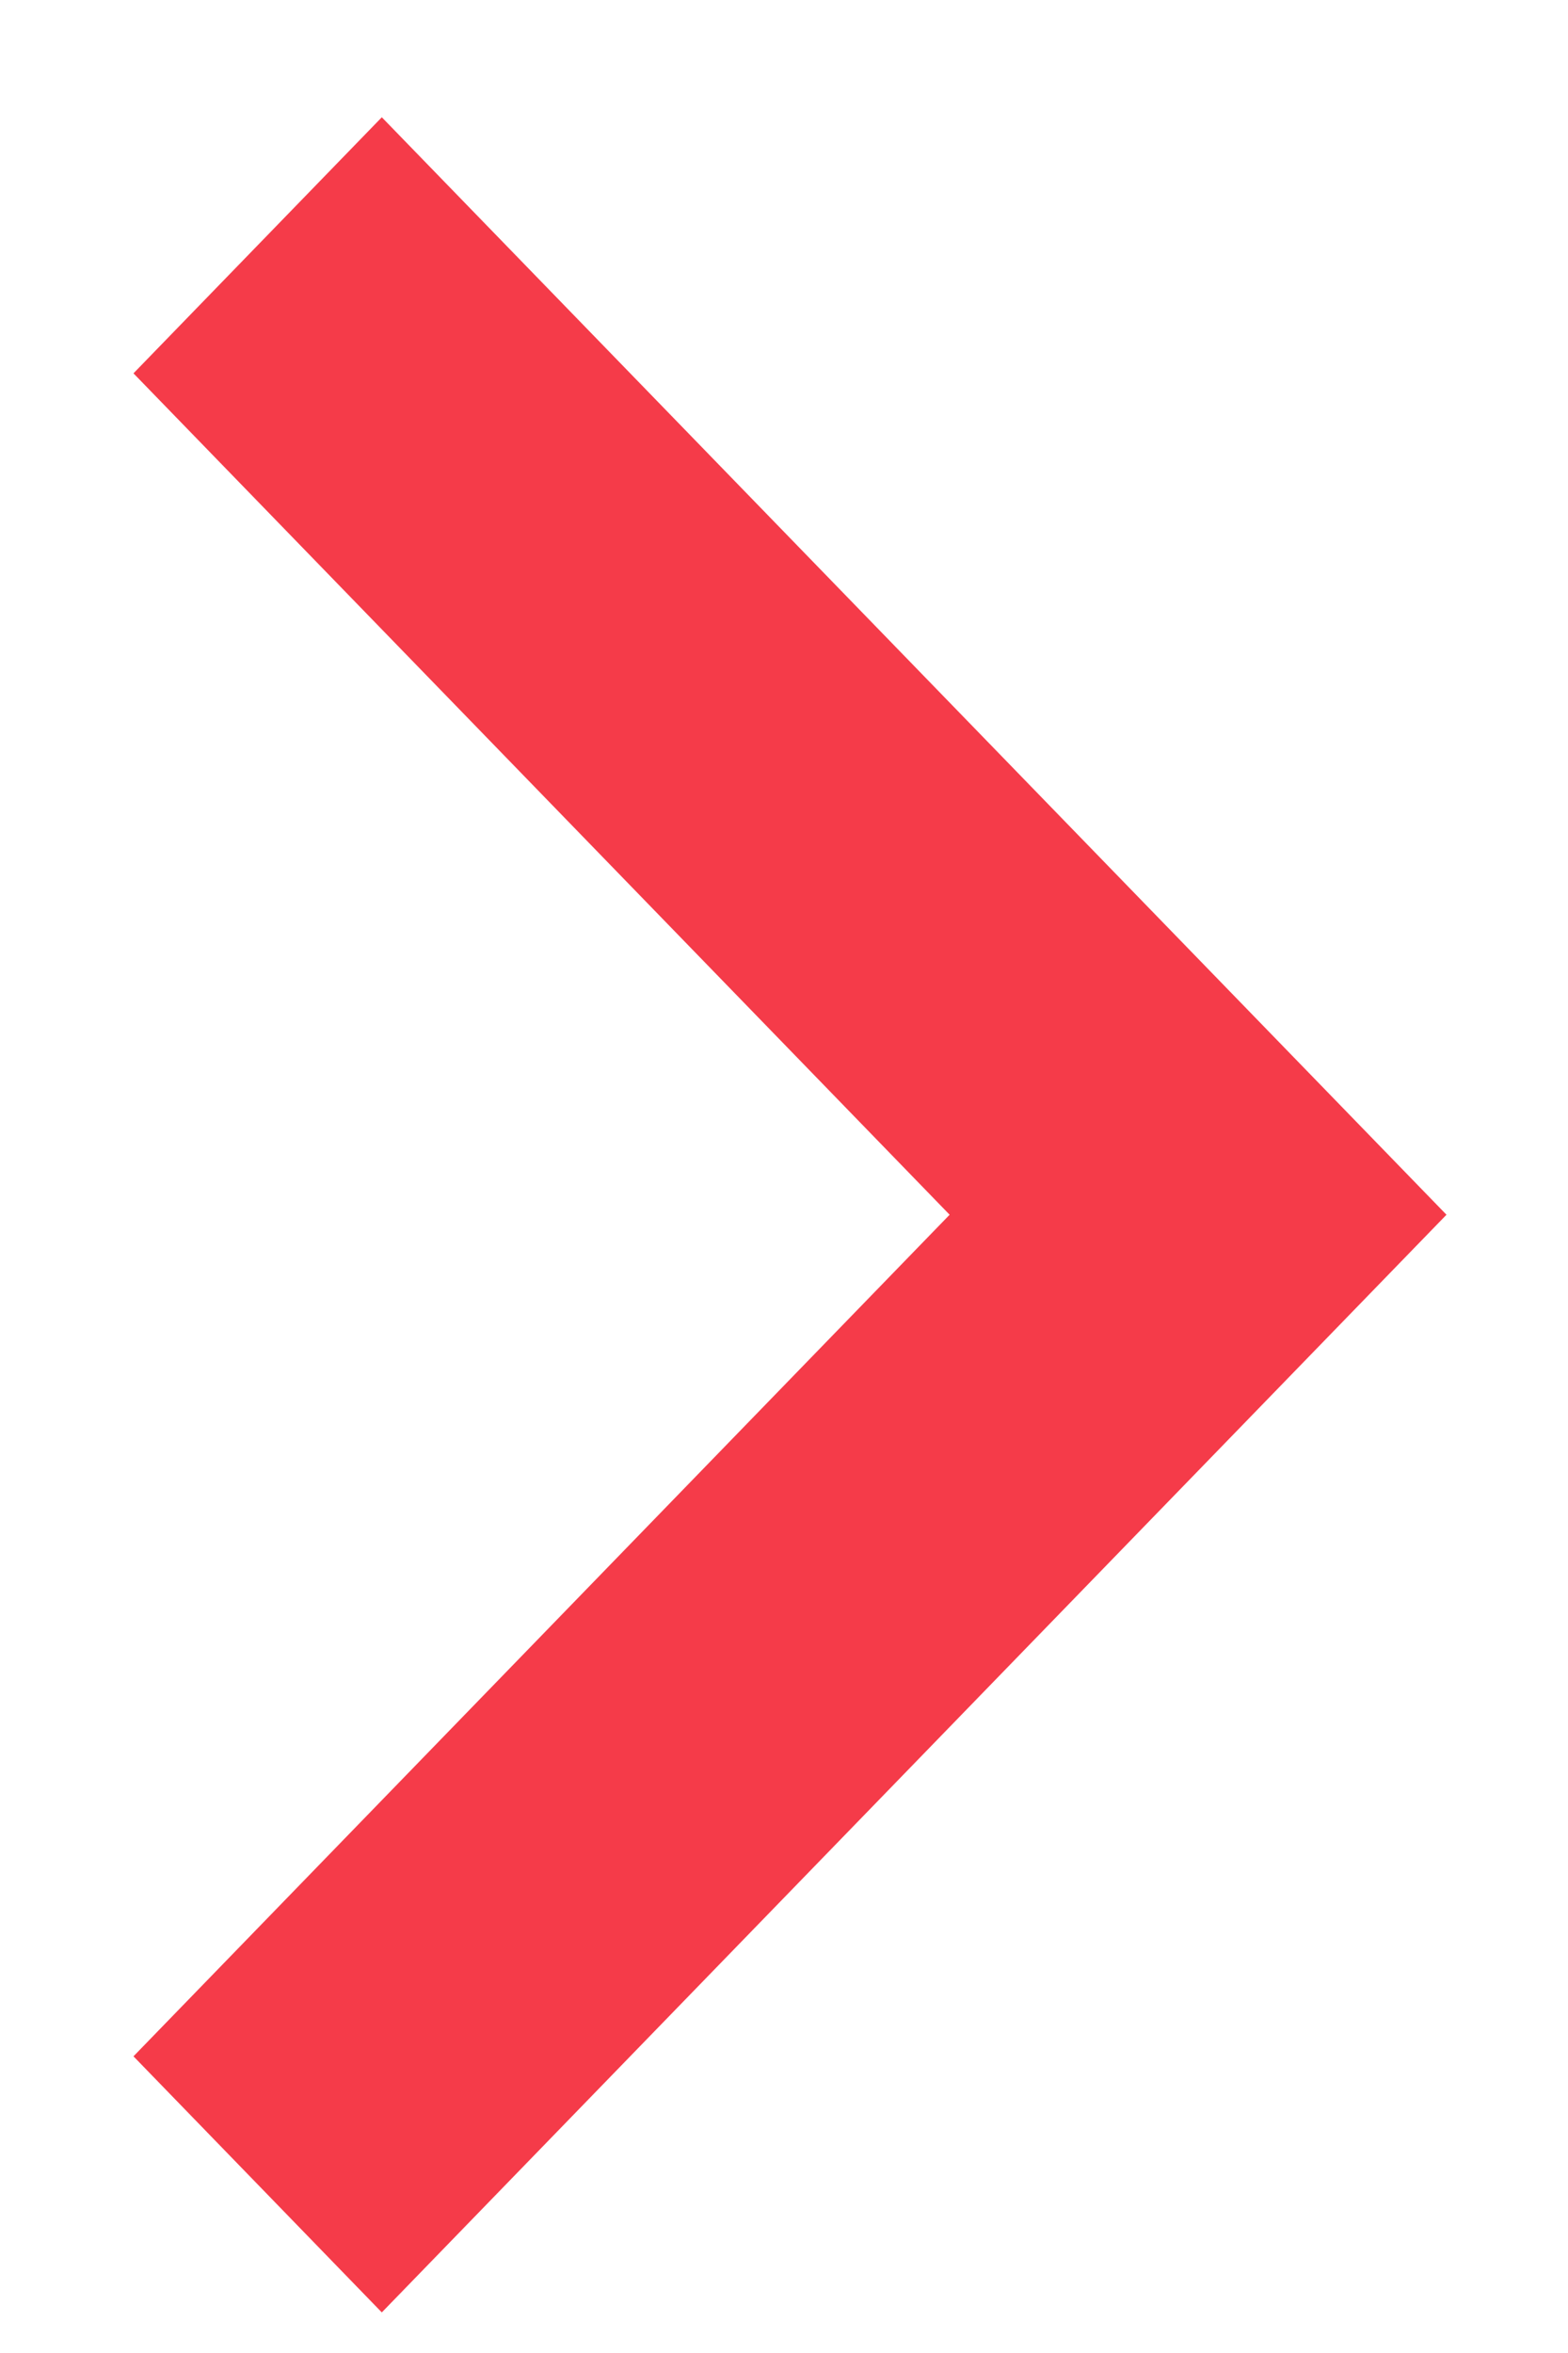 <?xml version="1.0" encoding="UTF-8" standalone="no"?>
<svg width="8px" height="12px" viewBox="0 0 8 12" version="1.1" xmlns="http://www.w3.org/2000/svg" xmlns:xlink="http://www.w3.org/1999/xlink">
    <!-- Generator: Sketch 39.1 (31720) - http://www.bohemiancoding.com/sketch -->
    <title>Shape</title>
    <desc>Created with Sketch.</desc>
    <defs></defs>
    <g id="Desktop" stroke="none" stroke-width="1" fill="none" fill-rule="evenodd">
        <g id="Cart" transform="translate(-934, -522)" fill="#F53B49">
            <g id="Group-4" transform="translate(849, 512)">
                <polygon id="Shape" transform="translate(89.031, 16.195) scale(-1, 1) translate(-89.031, -16.195) " points="92.381 11.904 91.114 10.598 85.682 16.195 91.114 21.793 92.381 20.487 88.217 16.195"></polygon>
            </g>
        </g>
    </g>
</svg>